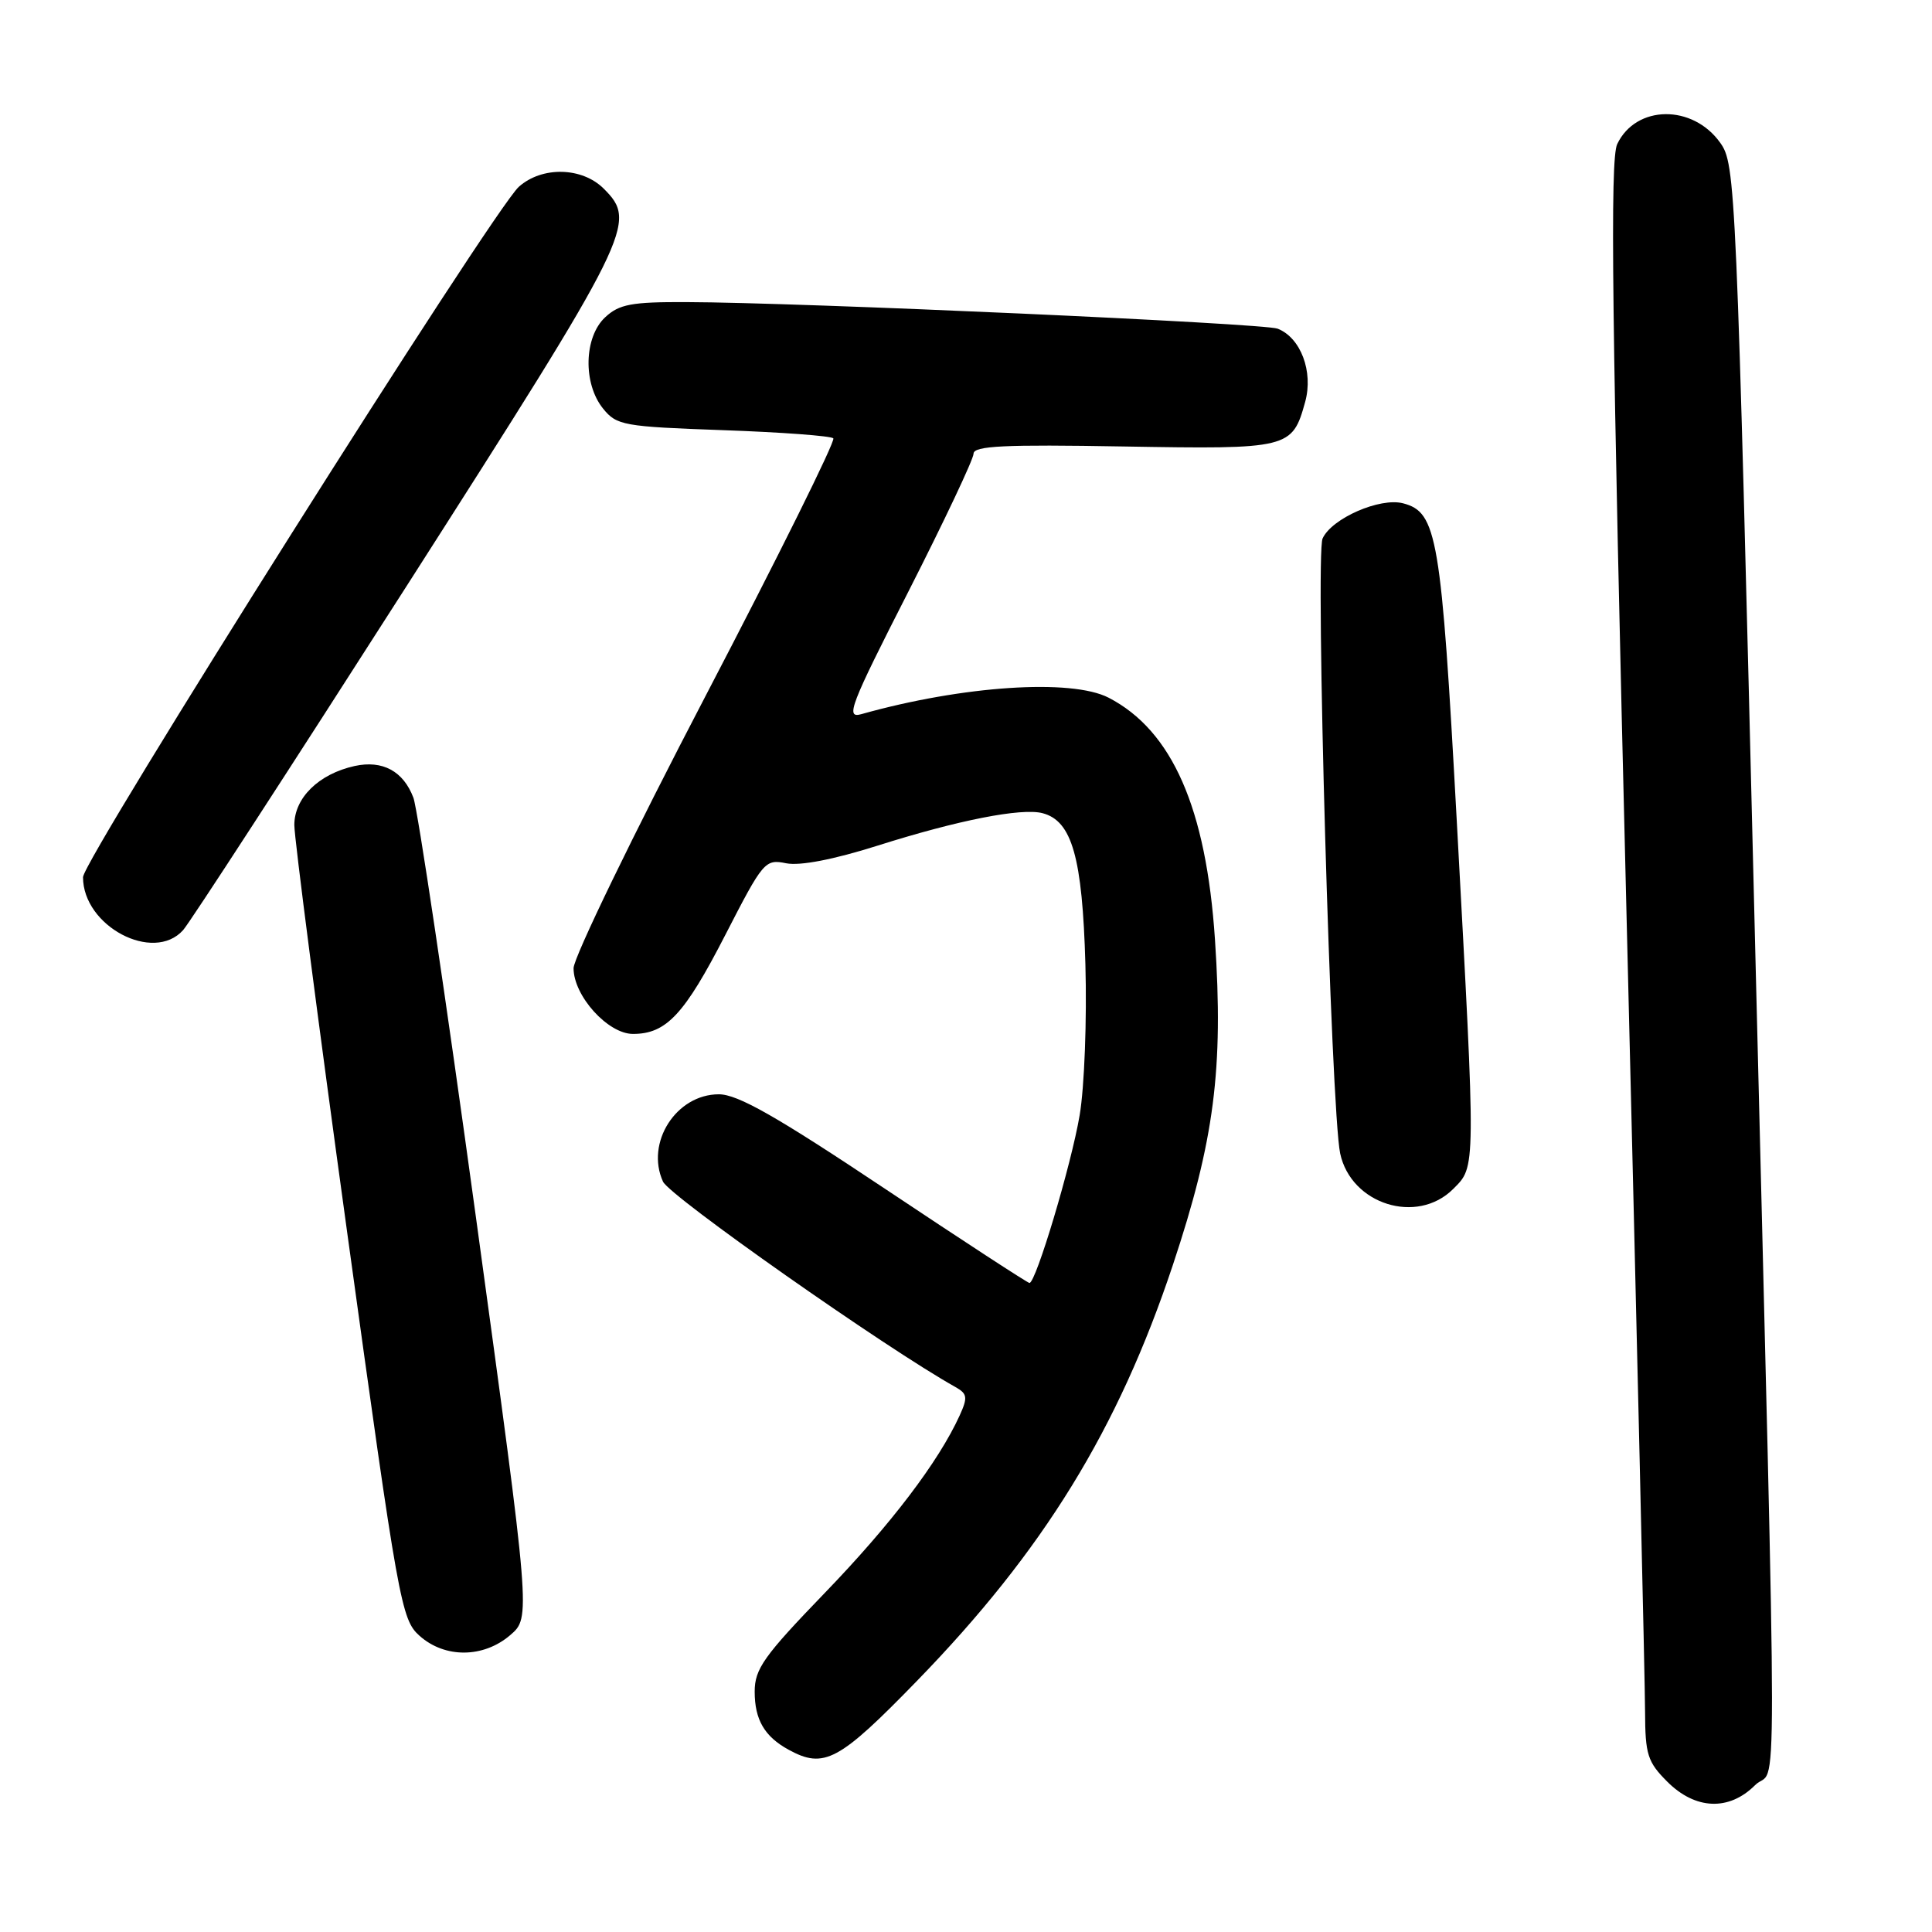 <?xml version="1.0" encoding="UTF-8" standalone="no"?>
<!DOCTYPE svg PUBLIC "-//W3C//DTD SVG 1.1//EN" "http://www.w3.org/Graphics/SVG/1.1/DTD/svg11.dtd" >
<svg xmlns="http://www.w3.org/2000/svg" xmlns:xlink="http://www.w3.org/1999/xlink" version="1.1" viewBox="0 0 256 256">
 <g >
 <path fill="currentColor"
d=" M 232.55 236.55 C 235.55 233.54 235.56 246.54 232.50 122.67 C 230.08 24.26 229.97 21.76 227.94 18.92 C 224.29 13.79 216.78 13.88 214.29 19.09 C 213.32 21.11 213.57 42.15 215.52 121.07 C 216.87 175.76 217.98 223.35 217.98 226.83 C 218.00 232.48 218.31 233.47 220.92 236.08 C 224.65 239.81 229.10 239.99 232.55 236.55 Z  M 121.50 222.73 C 138.27 205.48 148.16 189.40 155.42 167.59 C 160.91 151.10 162.13 141.64 160.99 124.50 C 159.83 107.08 155.31 96.80 146.90 92.45 C 141.96 89.90 127.52 90.86 114.13 94.63 C 111.99 95.23 112.63 93.56 120.38 78.36 C 125.12 69.04 129.00 60.83 129.00 60.12 C 129.00 59.08 133.04 58.88 148.85 59.16 C 170.84 59.54 171.23 59.44 172.94 53.26 C 174.05 49.24 172.35 44.74 169.29 43.55 C 167.43 42.84 106.01 40.07 90.94 40.03 C 83.68 40.00 82.04 40.31 80.19 42.04 C 77.37 44.66 77.23 50.83 79.91 54.14 C 81.71 56.37 82.61 56.53 95.83 57.00 C 103.53 57.27 110.10 57.76 110.42 58.08 C 110.74 58.40 103.12 73.76 93.50 92.20 C 83.87 110.65 76.00 126.89 76.00 128.29 C 76.00 131.96 80.55 137.00 83.87 137.00 C 88.29 137.00 90.69 134.43 96.12 123.86 C 101.13 114.11 101.37 113.82 104.18 114.39 C 106.02 114.75 110.44 113.90 116.29 112.05 C 126.92 108.68 135.35 107.02 138.14 107.75 C 142.05 108.77 143.42 113.62 143.82 127.77 C 144.03 135.07 143.69 144.07 143.06 147.77 C 141.95 154.34 137.26 170.00 136.41 170.00 C 136.17 170.00 127.55 164.38 117.24 157.50 C 102.85 147.90 97.75 145.00 95.25 145.00 C 89.60 145.00 85.50 151.41 87.85 156.57 C 88.73 158.51 117.37 178.63 126.60 183.79 C 128.18 184.68 128.25 185.16 127.16 187.56 C 124.36 193.70 118.04 202.01 109.27 211.09 C 101.21 219.44 100.00 221.14 100.00 224.15 C 100.00 227.87 101.30 230.10 104.50 231.85 C 109.20 234.42 111.16 233.37 121.50 222.73 Z  M 67.61 216.66 C 70.33 214.32 70.33 214.32 63.08 161.41 C 59.09 132.31 55.35 107.25 54.78 105.71 C 53.45 102.18 50.69 100.69 46.99 101.50 C 42.24 102.55 39.00 105.72 39.00 109.32 C 39.00 111.07 42.16 135.45 46.03 163.50 C 52.80 212.56 53.17 214.59 55.59 216.75 C 58.95 219.75 64.06 219.71 67.61 216.66 Z  M 192.55 157.55 C 195.58 154.51 195.57 155.44 193.03 108.78 C 190.97 71.05 190.43 67.87 185.91 66.69 C 182.85 65.89 176.47 68.68 175.25 71.35 C 174.26 73.52 176.37 147.18 177.58 152.84 C 179.02 159.58 187.76 162.33 192.55 157.55 Z  M 24.26 123.25 C 25.13 122.29 38.47 101.74 53.92 77.59 C 83.81 30.84 84.49 29.49 80.00 25.00 C 77.13 22.13 71.82 22.01 68.75 24.75 C 65.37 27.76 11.00 113.90 11.00 116.23 C 11.00 122.72 20.31 127.65 24.26 123.25 Z "/>
</g>
</svg>